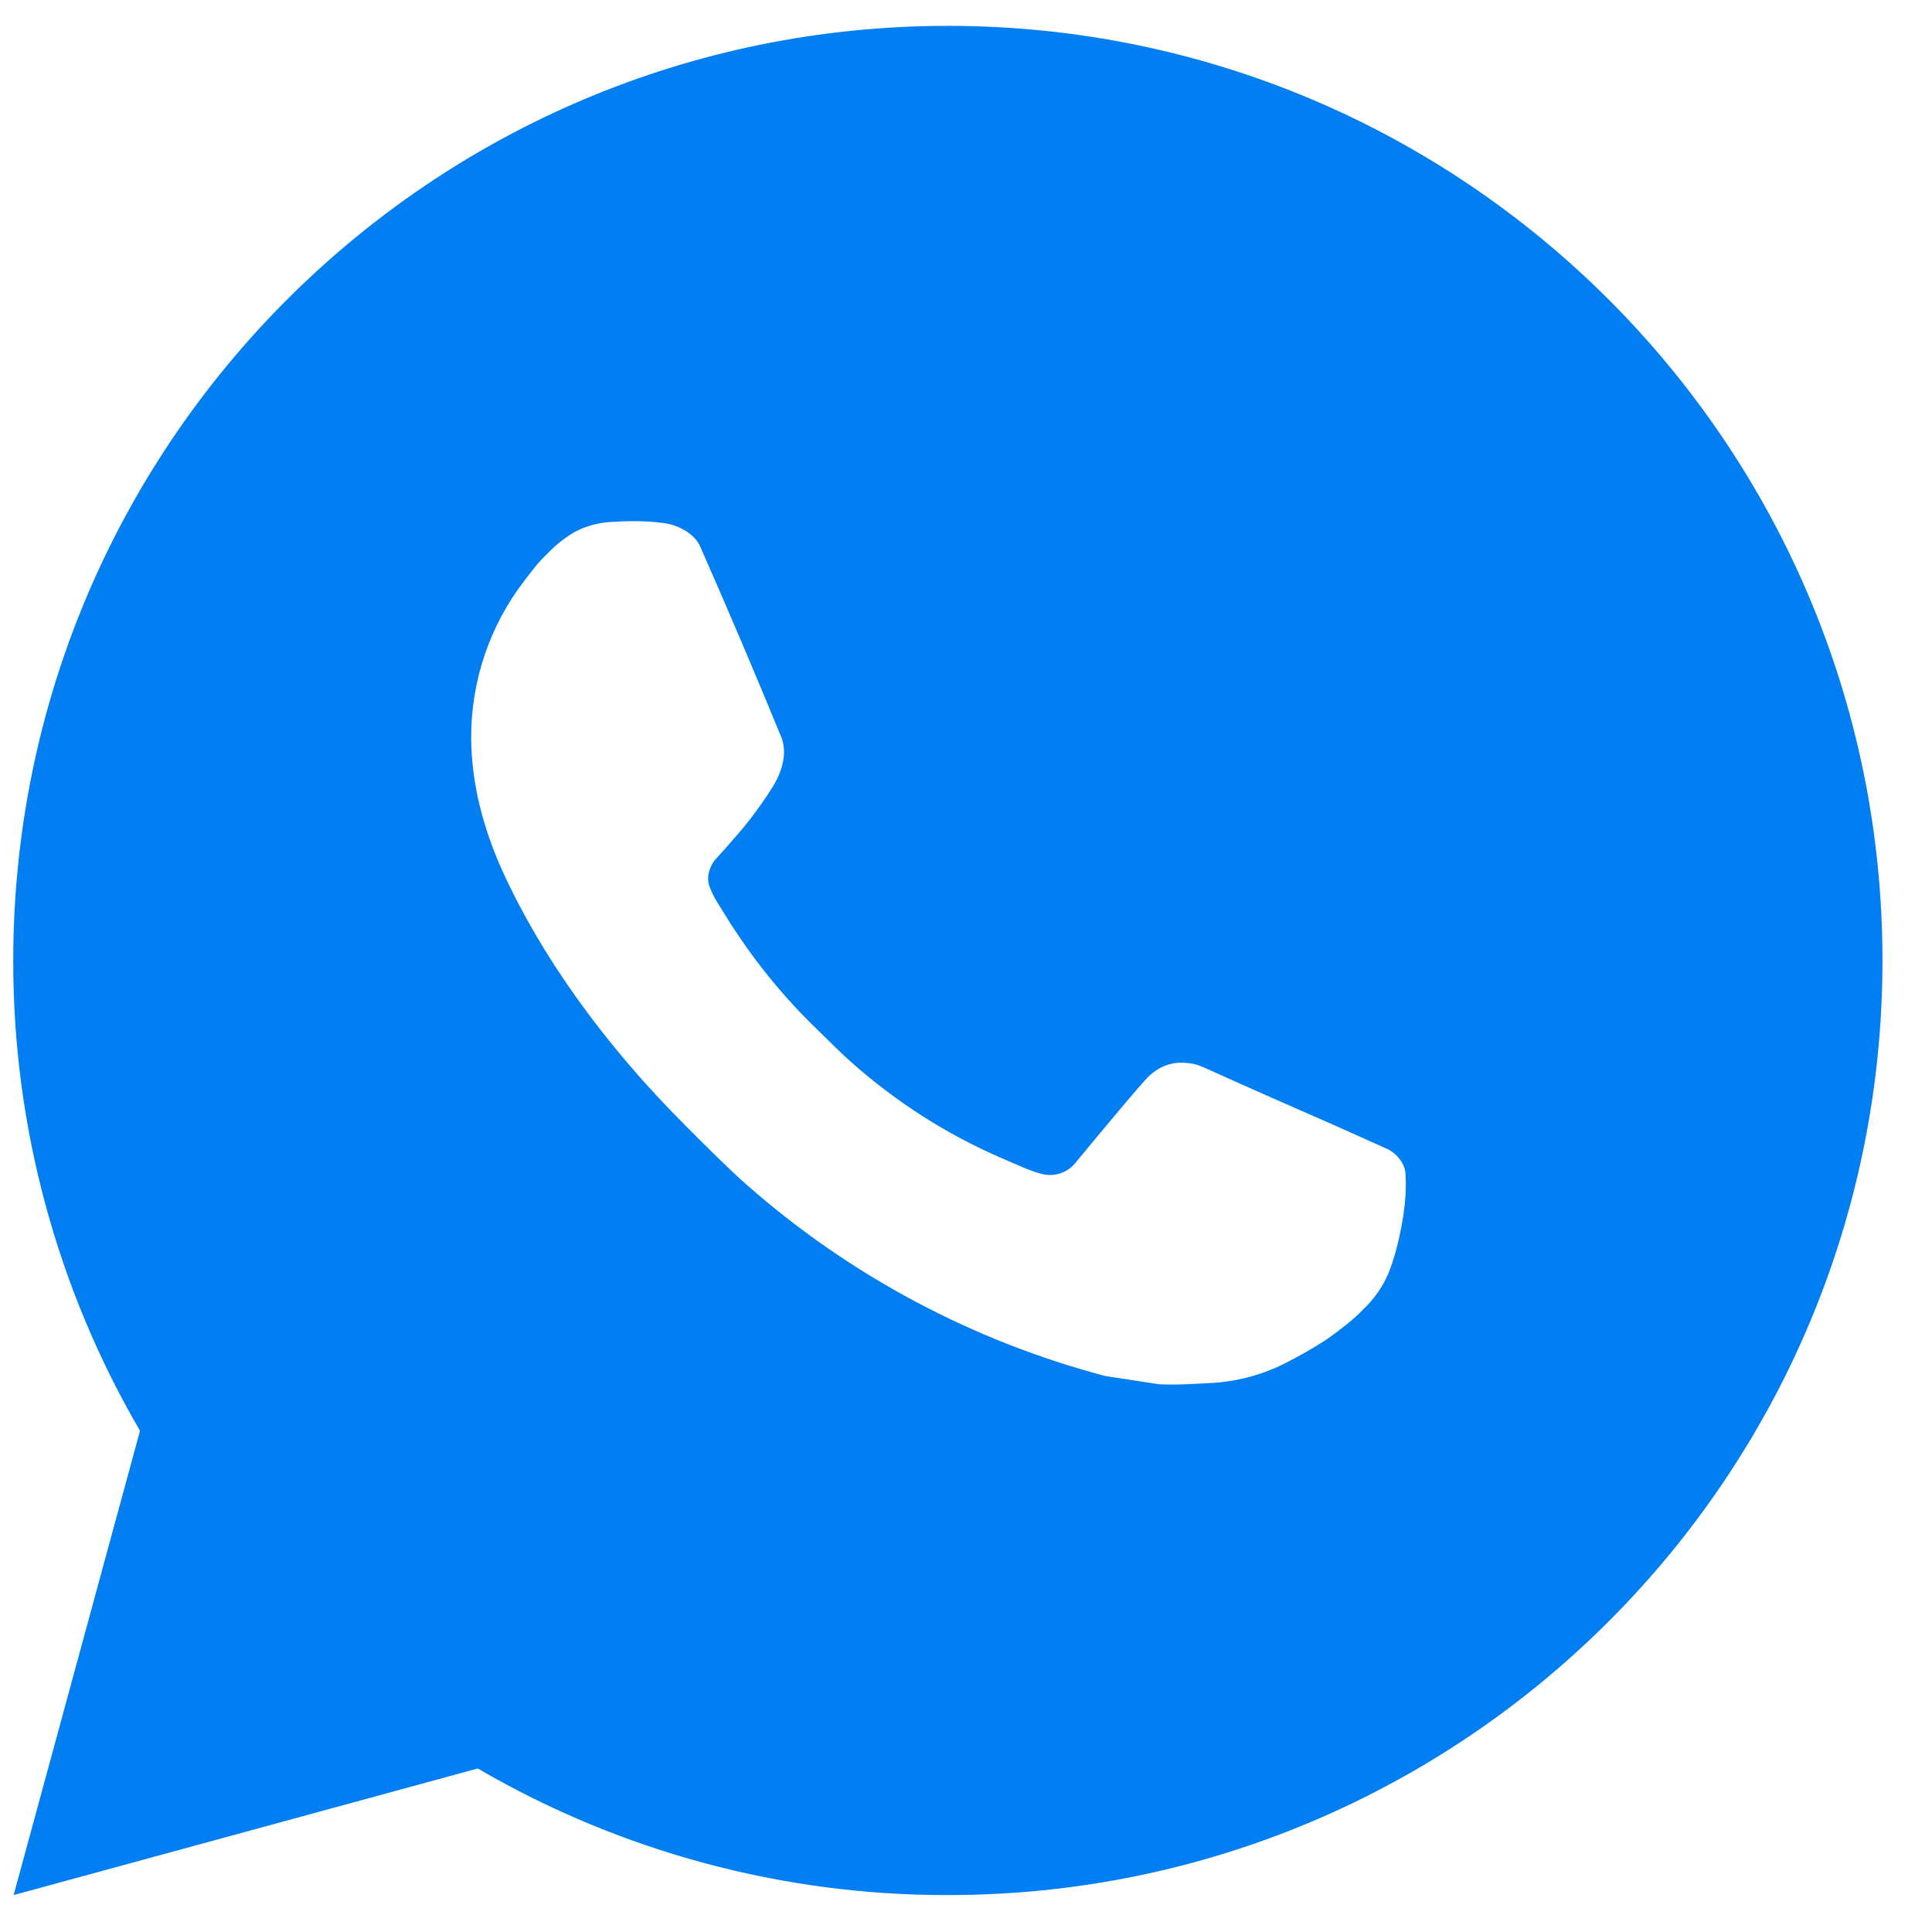 <svg width="36" height="36" viewBox="0 0 36 36" fill="none" xmlns="http://www.w3.org/2000/svg">
<path d="M0.254 35.312L2.609 26.661C1.057 24.001 0.242 20.976 0.247 17.897C0.247 8.279 8.044 0.482 17.662 0.482C27.28 0.482 35.077 8.279 35.077 17.897C35.077 27.516 27.28 35.312 17.662 35.312C14.585 35.317 11.561 34.503 8.902 32.953L0.254 35.312ZM11.377 9.726C11.152 9.74 10.932 9.799 10.731 9.9C10.542 10.007 10.37 10.141 10.219 10.297C10.01 10.494 9.892 10.665 9.764 10.83C9.121 11.668 8.775 12.696 8.78 13.753C8.784 14.606 9.007 15.437 9.355 16.213C10.067 17.784 11.239 19.447 12.788 20.989C13.16 21.36 13.524 21.732 13.916 22.079C15.838 23.77 18.128 24.991 20.604 25.642L21.594 25.793C21.917 25.811 22.239 25.786 22.563 25.771C23.07 25.744 23.565 25.607 24.013 25.368C24.241 25.251 24.464 25.123 24.68 24.985C24.68 24.985 24.755 24.936 24.898 24.829C25.133 24.654 25.278 24.531 25.473 24.327C25.617 24.177 25.743 24.001 25.838 23.801C25.974 23.517 26.11 22.976 26.166 22.525C26.208 22.18 26.195 21.992 26.19 21.875C26.183 21.689 26.028 21.495 25.859 21.413L24.846 20.959C24.846 20.959 23.331 20.299 22.406 19.878C22.308 19.835 22.204 19.811 22.098 19.806C21.979 19.794 21.858 19.807 21.745 19.845C21.631 19.884 21.527 19.946 21.439 20.027V20.024C21.431 20.024 21.314 20.123 20.055 21.649C19.983 21.746 19.883 21.819 19.769 21.859C19.655 21.9 19.531 21.905 19.414 21.875C19.3 21.845 19.189 21.806 19.081 21.76C18.865 21.669 18.791 21.635 18.642 21.57L18.634 21.567C17.637 21.132 16.715 20.544 15.9 19.825C15.68 19.634 15.476 19.425 15.268 19.223C14.582 18.567 13.985 17.824 13.491 17.015L13.388 16.849C13.315 16.738 13.255 16.618 13.211 16.492C13.145 16.236 13.317 16.03 13.317 16.03C13.317 16.03 13.74 15.567 13.937 15.316C14.101 15.108 14.254 14.891 14.395 14.667C14.601 14.336 14.665 13.996 14.557 13.733C14.069 12.542 13.564 11.356 13.045 10.179C12.943 9.946 12.638 9.779 12.361 9.745C12.267 9.735 12.173 9.725 12.079 9.718C11.845 9.706 11.611 9.71 11.377 9.726Z" fill="#007EF2"/>
</svg>
